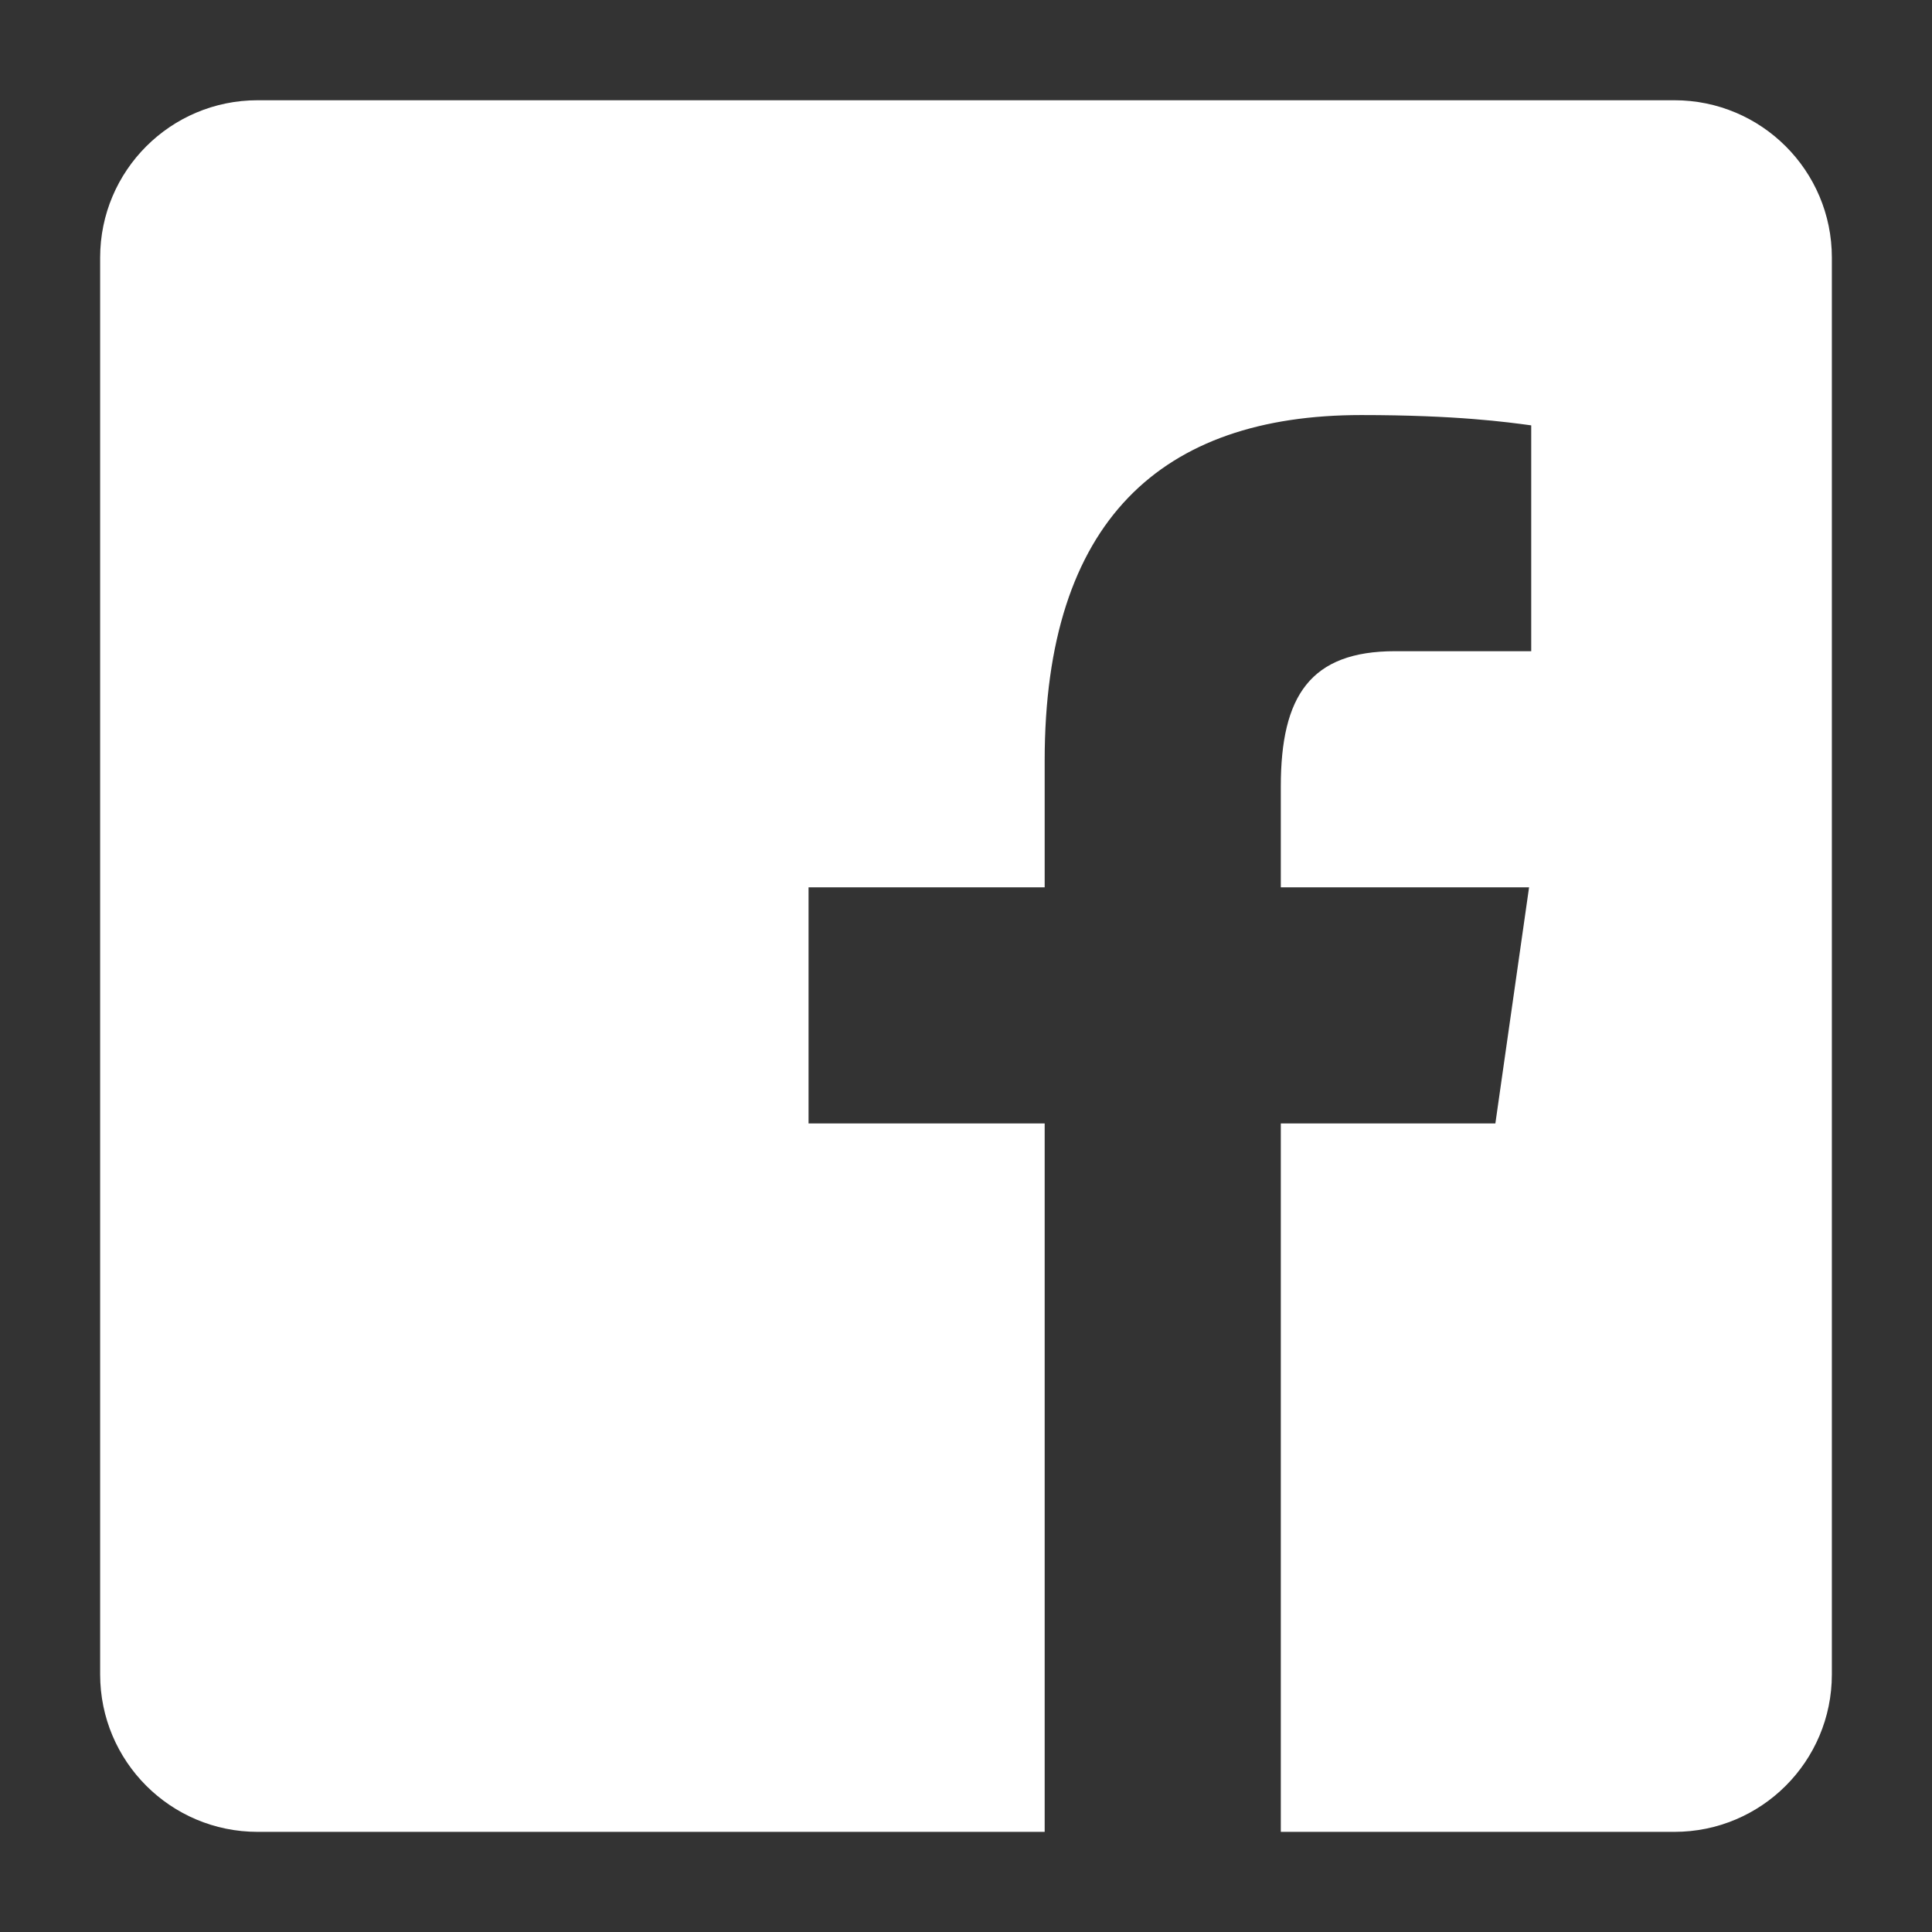 <?xml version="1.0" encoding="utf-8"?>
<svg width="18" height="18" viewBox="0 0 18 18" fill="none" xmlns="http://www.w3.org/2000/svg">
<rect x="0" y="0" width="18" height="18" fill="#333333" stroke="none"/>
<path d="M15.6 0.934H2.4C1.59 0.934 0.933 1.59 0.933 2.4V15.6C0.933 16.411 1.59 17.067 2.4 17.067H9.733V10.467H7.533V8.267H9.733V7.086C9.733 4.849 10.823 3.867 12.682 3.867C13.572 3.867 14.043 3.933 14.266 3.963V6.067H12.998C12.209 6.067 11.933 6.483 11.933 7.327V8.267H14.246L13.932 10.467H11.933V17.067H15.6C16.41 17.067 17.067 16.411 17.067 15.6V2.4C17.067 1.59 16.41 0.934 15.6 0.934Z" fill="white"/>
</svg>
